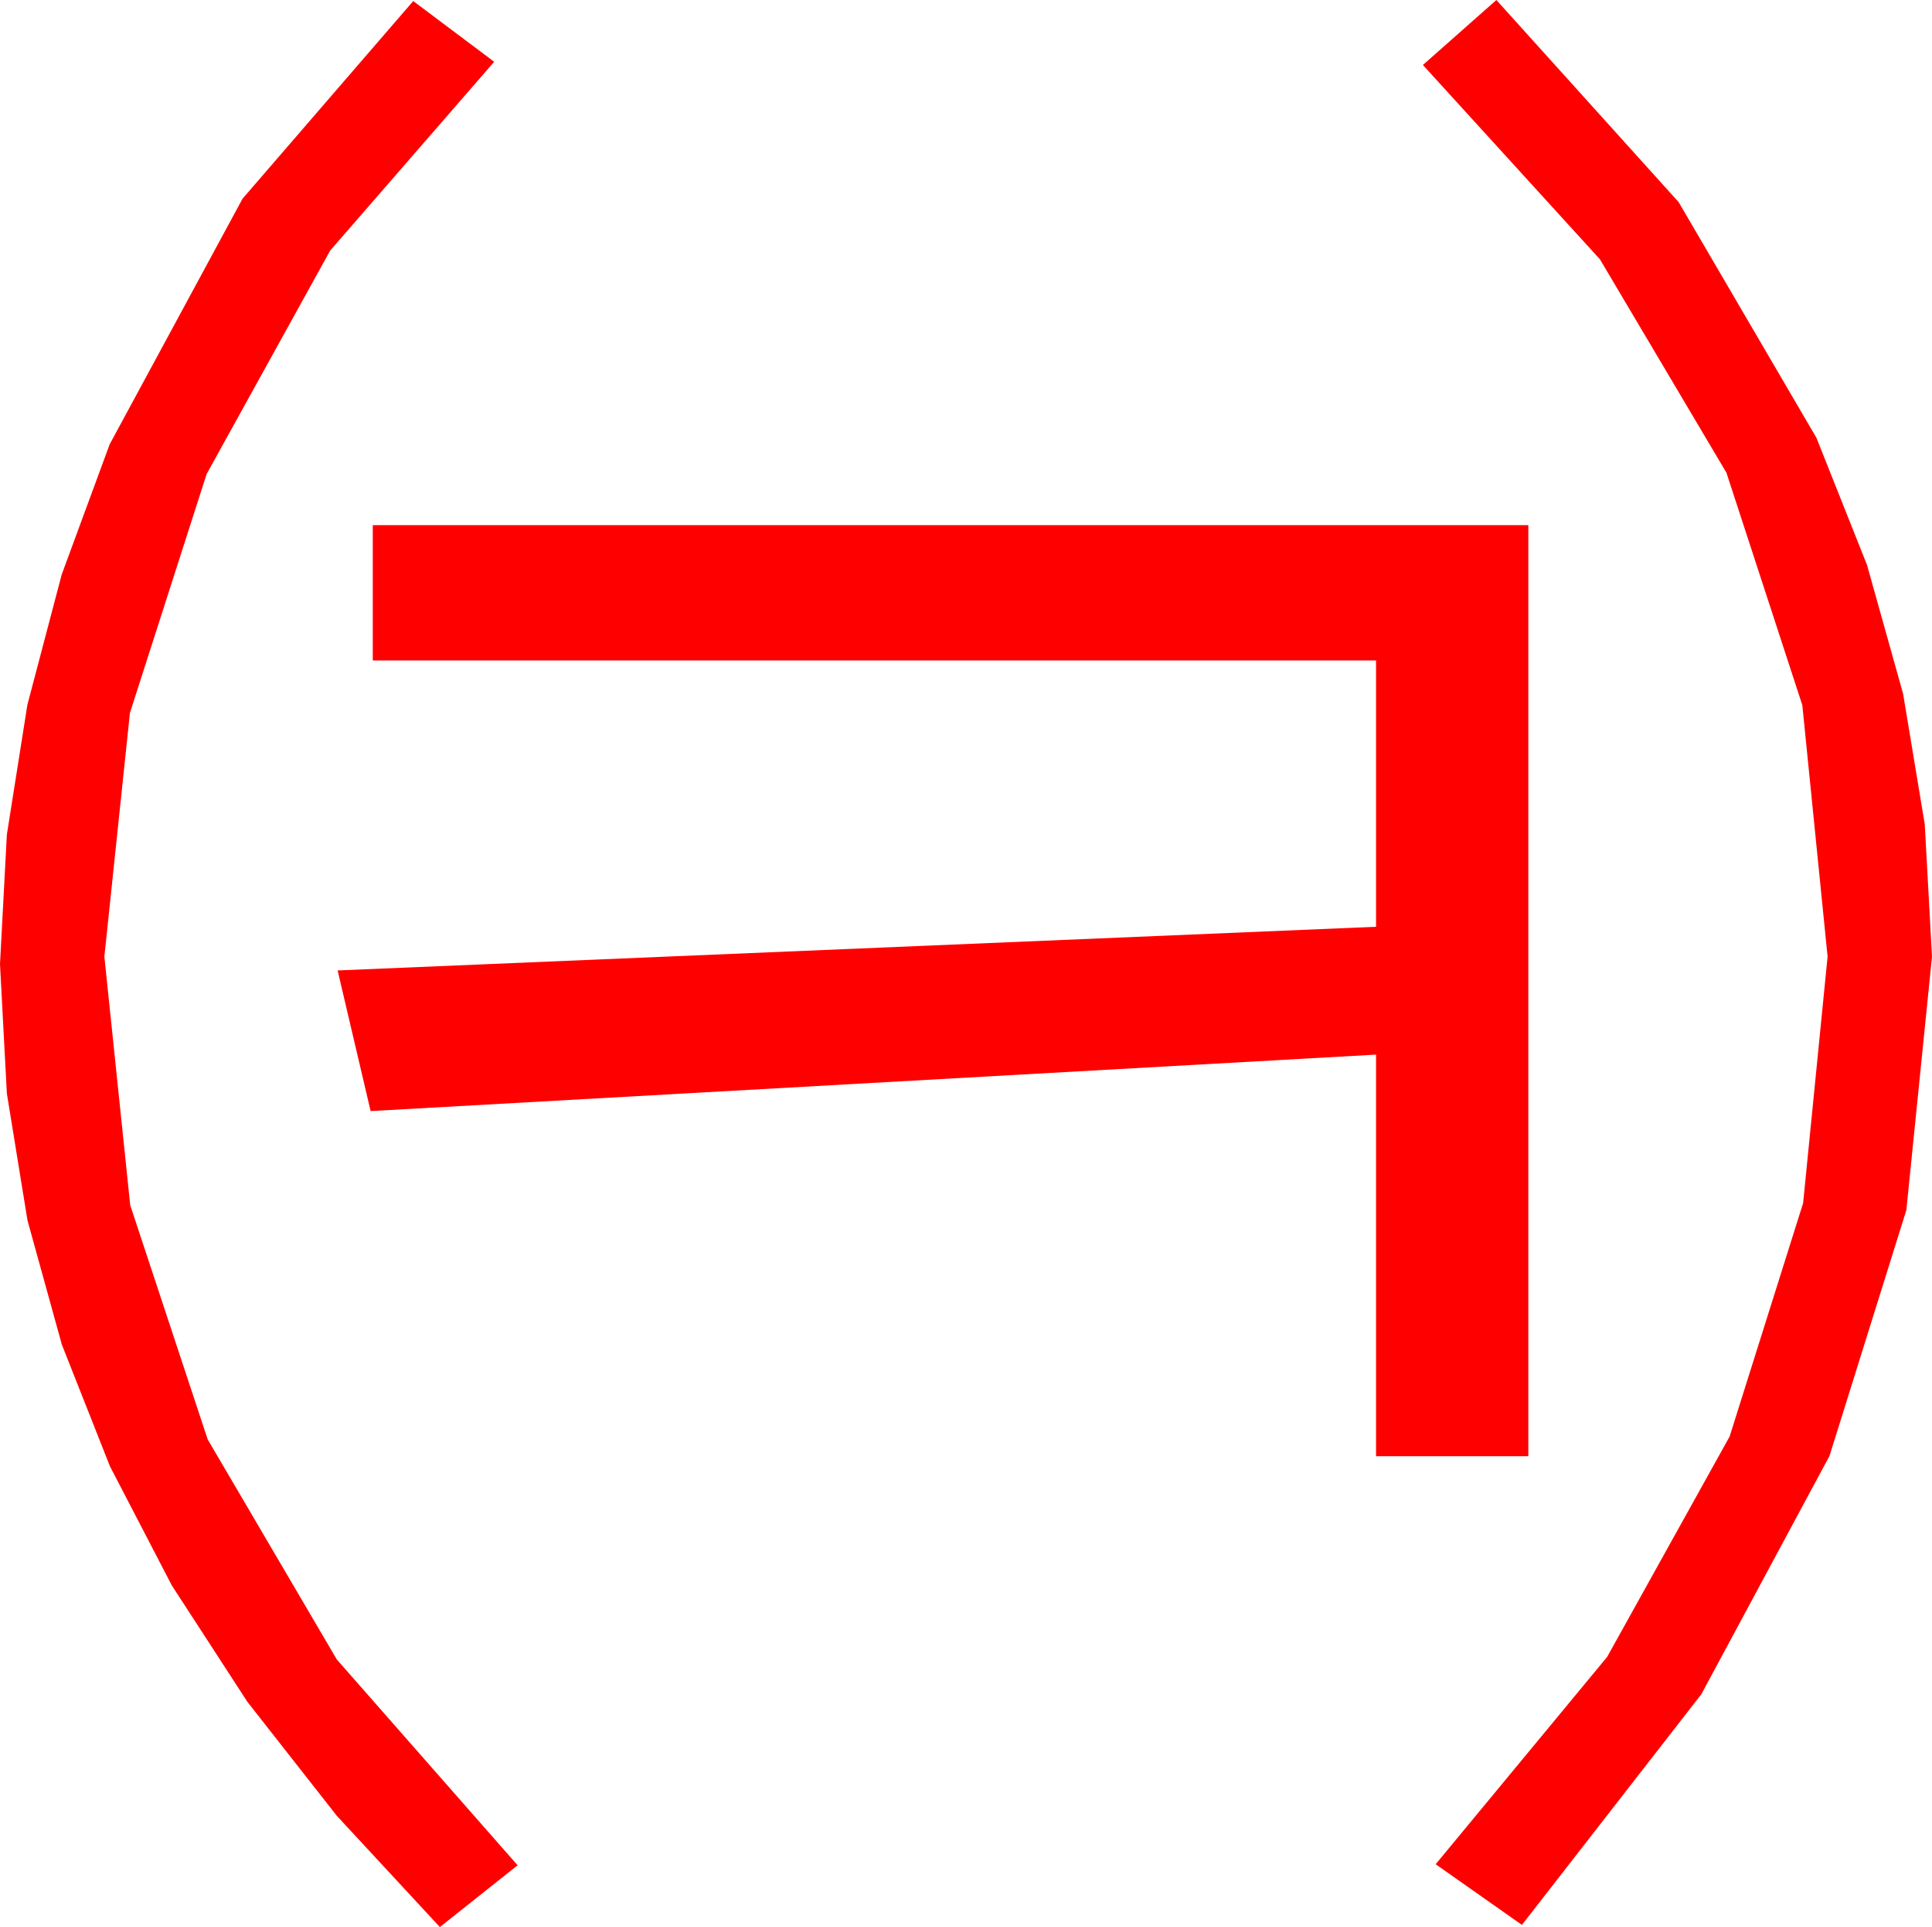 <?xml version="1.0" encoding="utf-8"?>
<!DOCTYPE svg PUBLIC "-//W3C//DTD SVG 1.1//EN" "http://www.w3.org/Graphics/SVG/1.1/DTD/svg11.dtd">
<svg width="53.145" height="52.998" xmlns="http://www.w3.org/2000/svg" xmlns:xlink="http://www.w3.org/1999/xlink" xmlns:xml="http://www.w3.org/XML/1998/namespace" version="1.1">
  <g>
    <g>
      <path style="fill:#FF0000;fill-opacity:1" d="M10.254,14.443L42.041,14.443 42.041,40.049 37.852,40.049 37.852,29.004 10.195,30.557 9.287,26.689 37.852,25.488 37.852,18.164 10.254,18.164 10.254,14.443z M11.367,0.029L13.594,1.699 9.082,6.892 5.684,13.037 3.574,19.607 2.871,26.309 3.582,33.144 5.713,39.587 9.265,45.639 14.238,51.299 12.1,52.998 9.264,49.937 6.806,46.805 4.726,43.602 3.025,40.327 1.702,36.981 0.756,33.563 0.189,30.074 0,26.514 0.189,22.95 0.754,19.38 1.697,15.802 3.018,12.217 6.672,5.464 11.367,0.029z M41.162,0L46.176,5.559 49.966,12.041 51.357,15.536 52.35,19.08 52.946,22.67 53.145,26.309 52.44,33.279 50.325,40.042 46.8,46.595 41.865,52.939 39.492,51.27 44.209,45.568 47.578,39.507 49.6,33.087 50.273,26.309 49.578,19.393 47.49,13 44.011,7.132 39.141,1.787 41.162,0z" />
    </g>
  </g>
</svg>